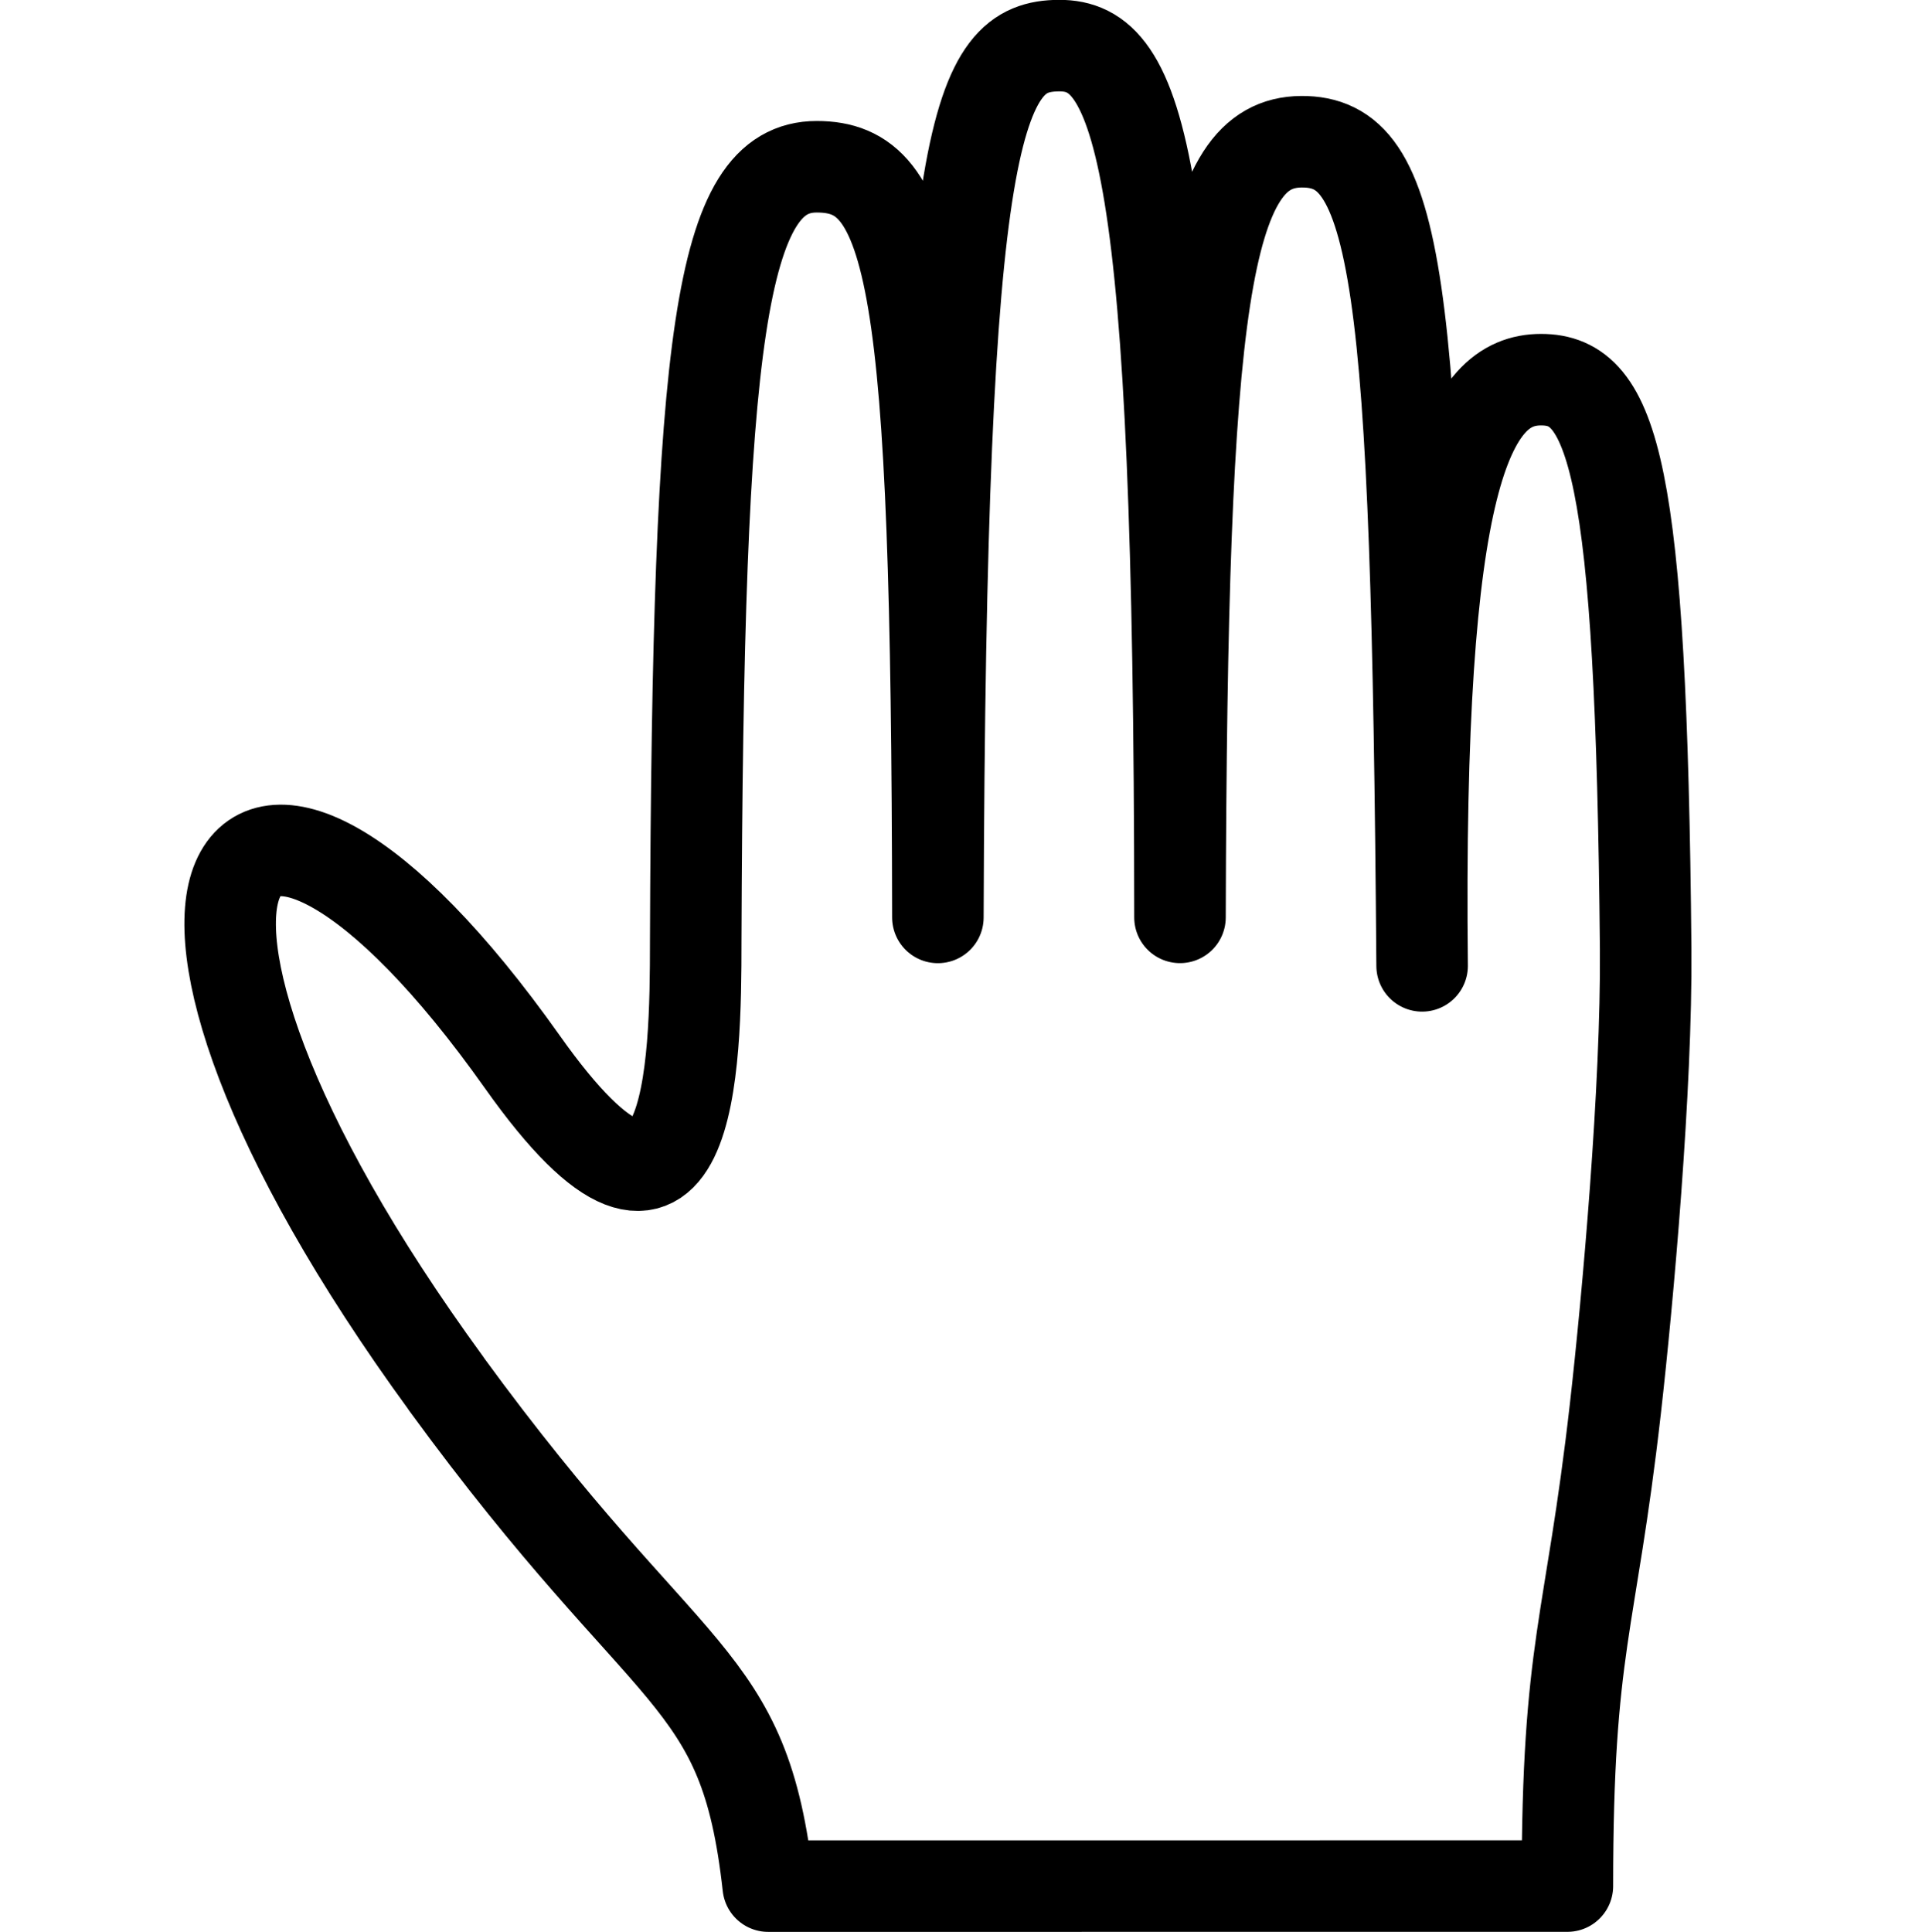 <?xml version="1.0" encoding="UTF-8" standalone="no"?>
<svg
   xmlns:dc="http://purl.org/dc/elements/1.1/"
   xmlns:cc="http://creativecommons.org/ns#"
   xmlns:rdf="http://www.w3.org/1999/02/22-rdf-syntax-ns#"
   xmlns:svg="http://www.w3.org/2000/svg"
   xmlns="http://www.w3.org/2000/svg"
   xmlns:sodipodi="http://sodipodi.sourceforge.net/DTD/sodipodi-0.dtd"
   xmlns:inkscape="http://www.inkscape.org/namespaces/inkscape"
   width="21mm"
   height="21.108mm"
   viewBox="0 0 21 21.108"
   version="1.1"
   id="svg8"
   inkscape:version="1.0.2 (e86c870879, 2021-01-15, custom)"
   sodipodi:docname="notool.svg">
  <defs
     id="defs2" />
  <sodipodi:namedview
     id="base"
     pagecolor="#ffffff"
     bordercolor="#666666"
     borderopacity="1.0"
     inkscape:pageopacity="0.0"
     inkscape:pageshadow="2"
     inkscape:zoom="2.6451702"
     inkscape:cx="-93.52719"
     inkscape:cy="58.964039"
     inkscape:document-units="mm"
     inkscape:current-layer="g844"
     inkscape:document-rotation="0"
     showgrid="true"
     inkscape:window-width="1920"
     inkscape:window-height="1055"
     inkscape:window-x="0"
     inkscape:window-y="0"
     inkscape:window-maximized="1"
     inkscape:snap-global="false"
     inkscape:snap-bbox="true">
    <inkscape:grid
       type="xygrid"
       id="grid833"
       originx="-31.441"
       originy="-20.402" />
  </sodipodi:namedview>
  <g
     inkscape:label="Layer 1"
     inkscape:groupmode="layer"
     id="layer1"
     transform="translate(-31.441,-20.402)">
    <g
       id="g844"
       transform="rotate(-45.18,42.333,32.823)">
      <path
         style="fill:none;stroke:#000000;stroke-width:1;stroke-linecap:round;stroke-linejoin:round;stroke-miterlimit:4;stroke-dasharray:none;stroke-opacity:1"
         d="m 36.178,30.458 c -0.658,4.122 0.09,4.498 -1.413,6.364 l 6.155,6.193 c 1.877,-1.865 2.177,-1.808 4.071,-3.306 0.947,-0.749 2.733,-2.232 3.794,-3.304 3.706,-3.749 4.165,-4.635 3.607,-5.196 -0.562,-0.565 -1.71,-0.214 -5.459,3.593 5.343,-5.389 6.206,-6.54 5.457,-7.283 -0.754,-0.747 -2.156,0.298 -6.946,5.033 5.899,-5.866 6.453,-7.027 5.824,-7.652 -0.633,-0.629 -1.514,-0.323 -7.689,5.776 4.971,-4.953 5.631,-5.969 4.885,-6.72 -0.746,-0.751 -2.233,0.387 -6.938,5.03 -0.938,0.932 -2.821,2.76 -2.267,-0.418 0.94,-5.388 -2.003,-4.863 -3.08,1.89 z"
         id="path932"
         sodipodi:nodetypes="sccssscscscscss" />
    </g>
  </g>
</svg>
